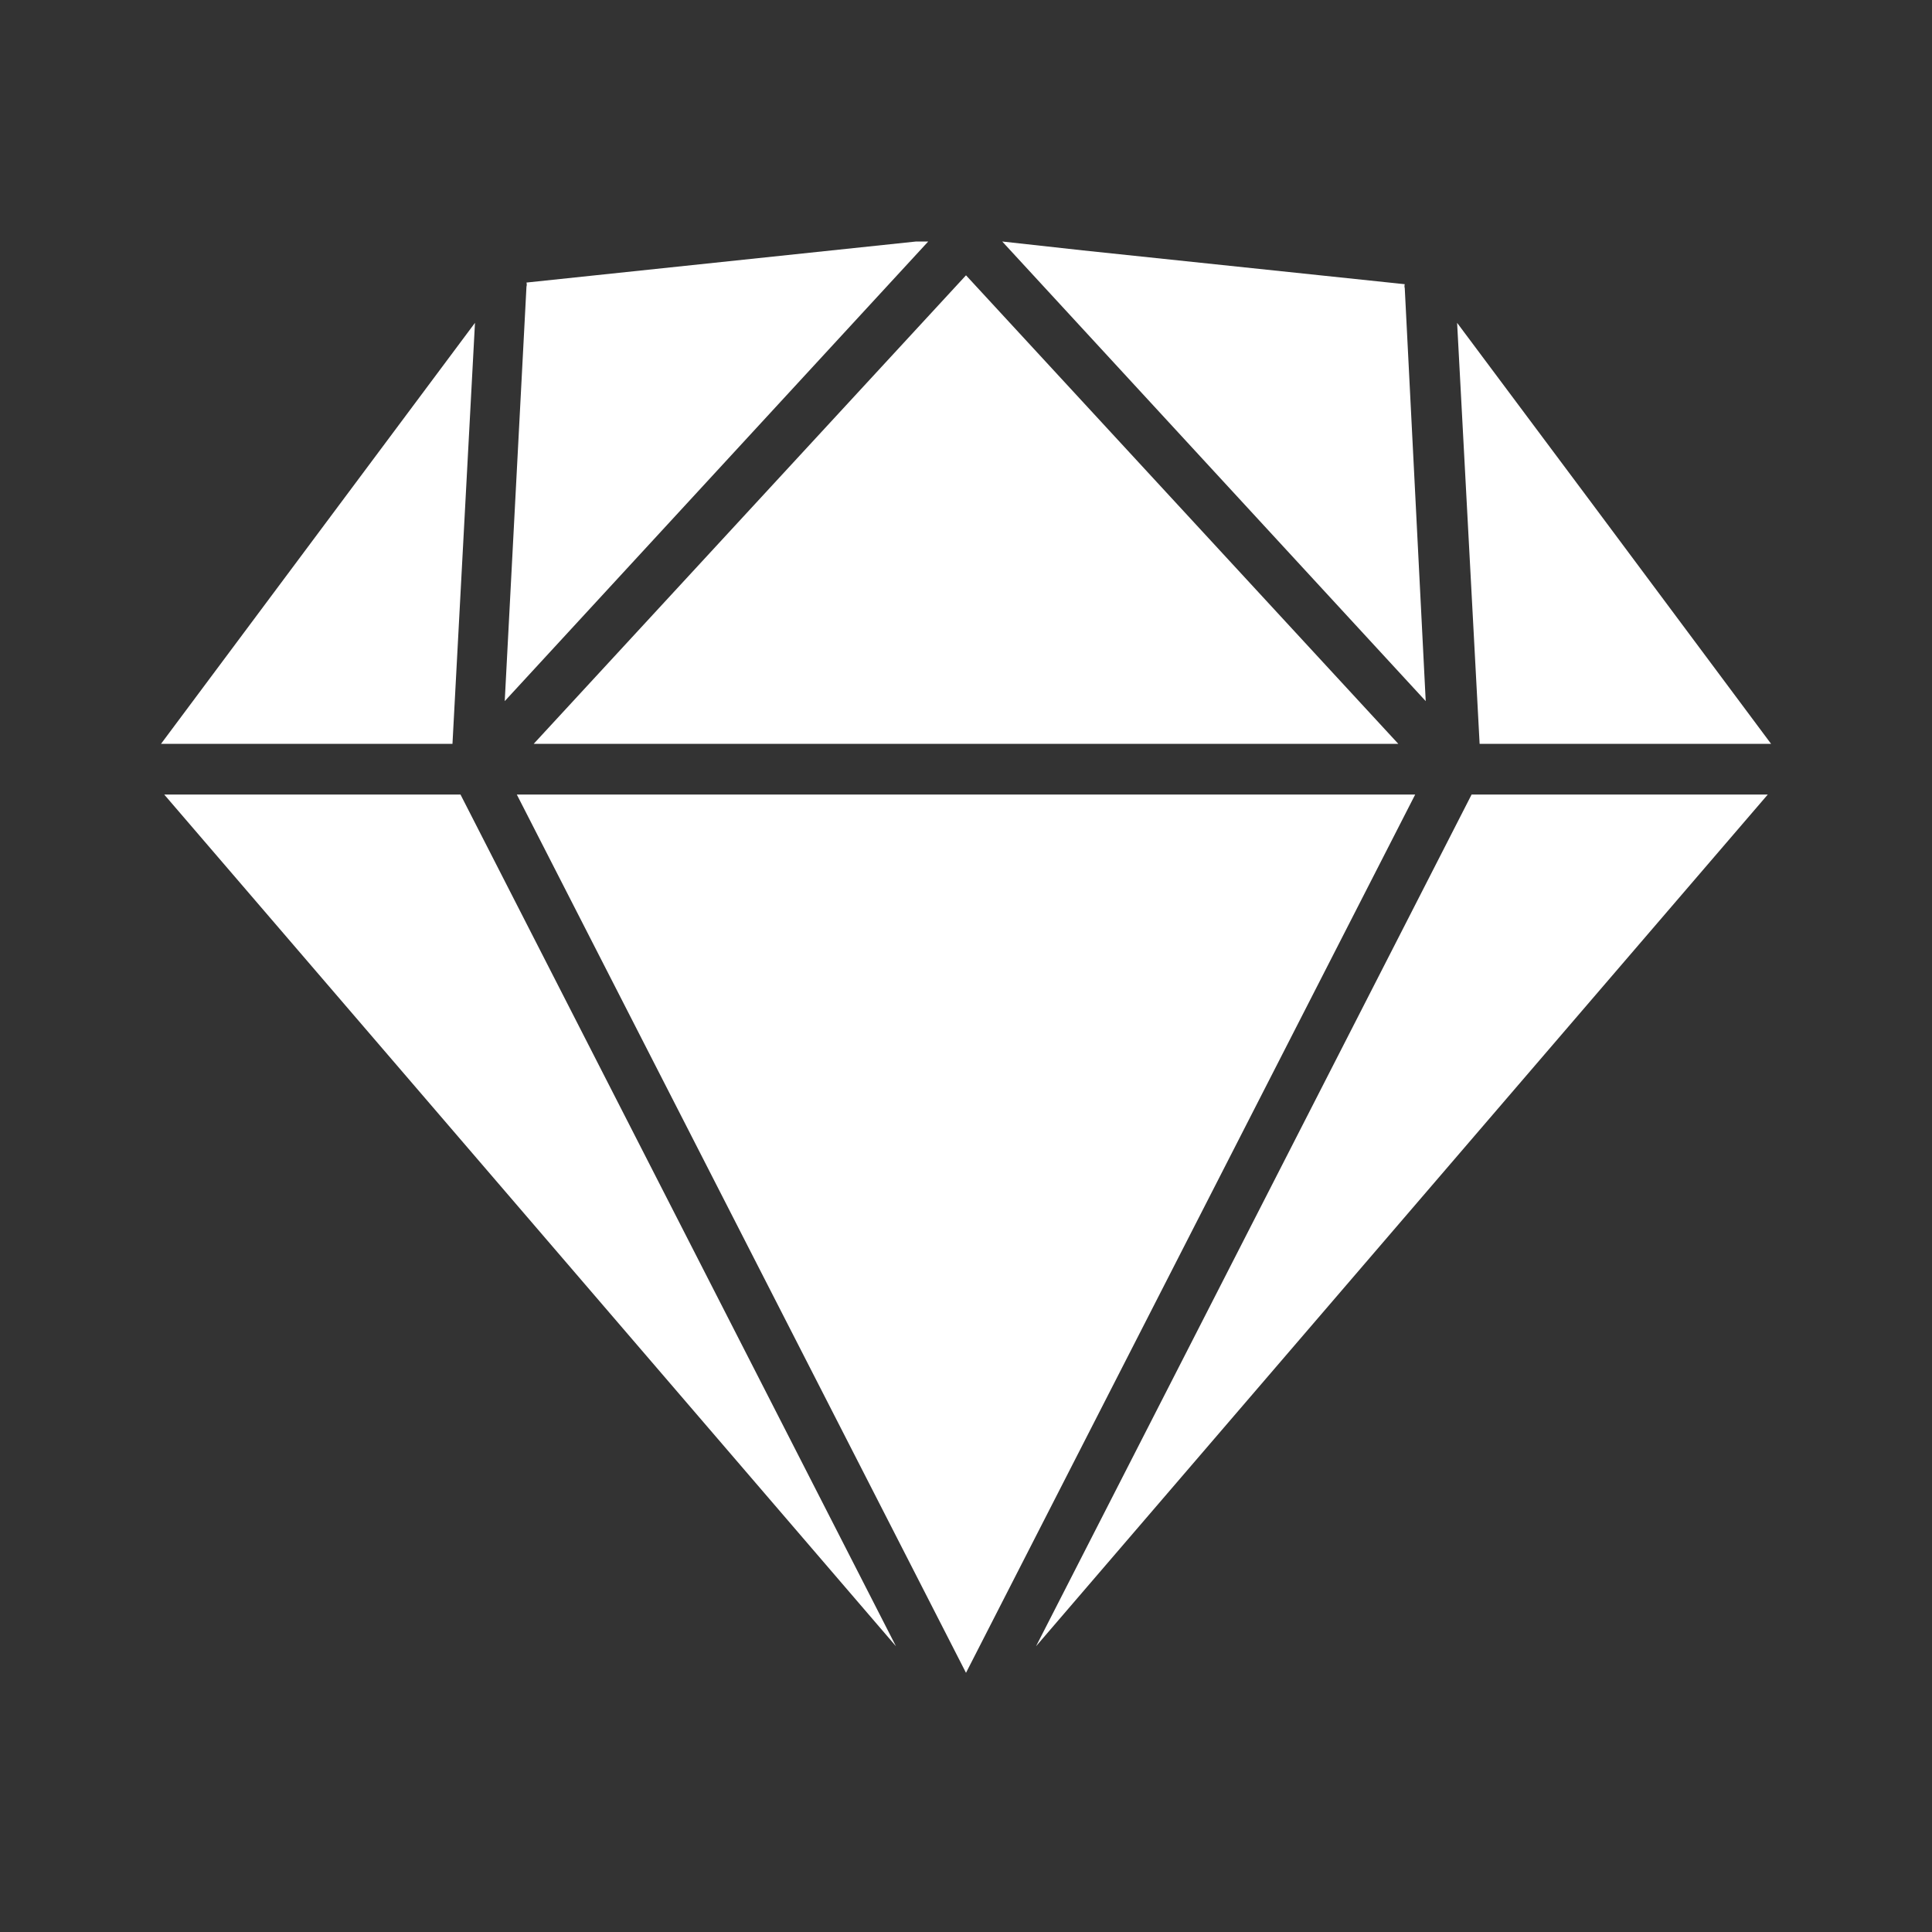 <svg width="20" height="20" viewBox="0 0 20 20" fill="none" xmlns="http://www.w3.org/2000/svg">
<rect x="0" y="0" width="20" height="20" fill="#333333" stroke="none"/>
<path d="M5.35 8.225L10 17.317L14.65 8.225H5.35ZM4.917 3.342L1.667 7.7H4.684L4.917 3.342ZM10 2.85L5.525 7.7H14.475L10 2.85ZM1.7 8.225L9.275 17.042L4.767 8.225H1.7ZM9.609 2.5H9.484L5.45 2.925C5.454 2.939 5.454 2.953 5.45 2.967L5.225 7.258L9.609 2.5ZM10.725 17.042L18.3 8.225H15.234L10.725 17.042ZM14.542 2.983C14.538 2.97 14.538 2.955 14.542 2.942L11.209 2.592L10.375 2.5L14.759 7.258L14.542 2.983ZM15.084 3.342L15.317 7.7H18.334L16.484 5.217L15.084 3.342Z" fill="white"/>
</svg>
